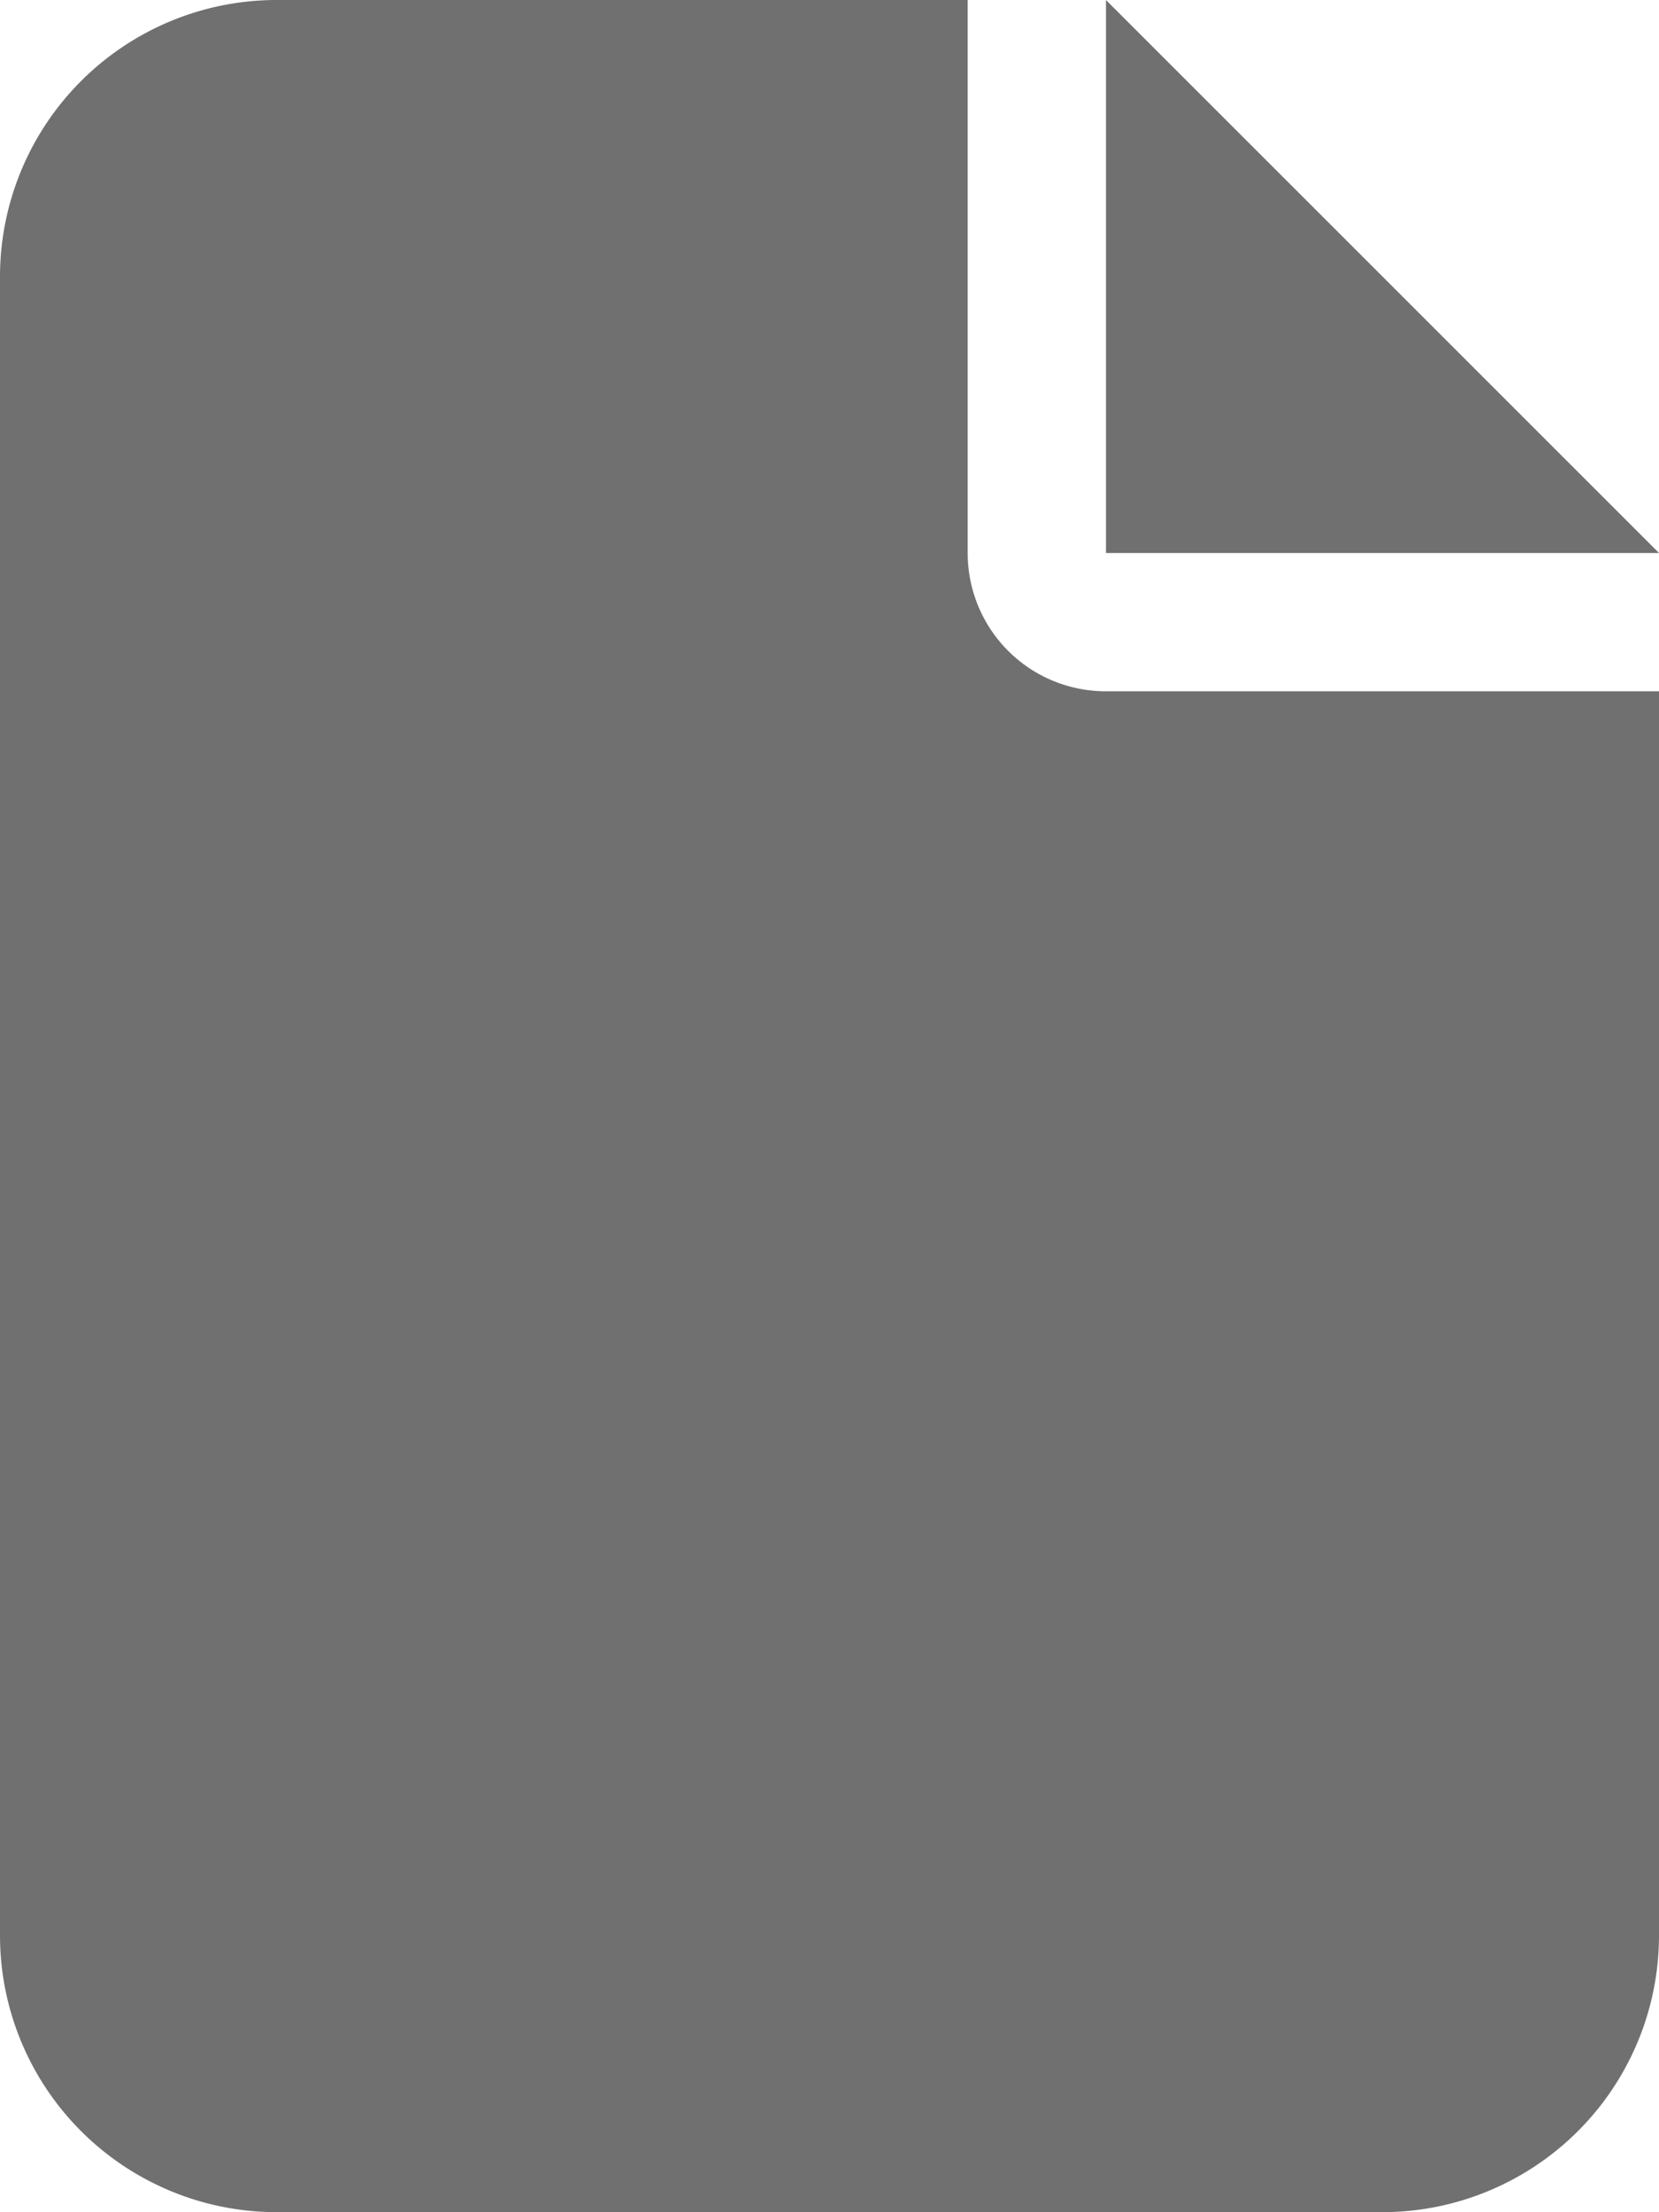 <svg xmlns="http://www.w3.org/2000/svg" width="19.016" height="25.354" viewBox="0 0 19.016 25.354">
  <path id="file-solid_1_" data-name="file-solid (1)" d="M0,3.169A3.172,3.172,0,0,1,3.169,0h7.923V6.338a1.583,1.583,0,0,0,1.585,1.585h6.339V22.185a3.172,3.172,0,0,1-3.169,3.169H3.169A3.172,3.172,0,0,1,0,22.185ZM19.016,6.338H12.677V0Z" fill="#707070"/>
</svg>
